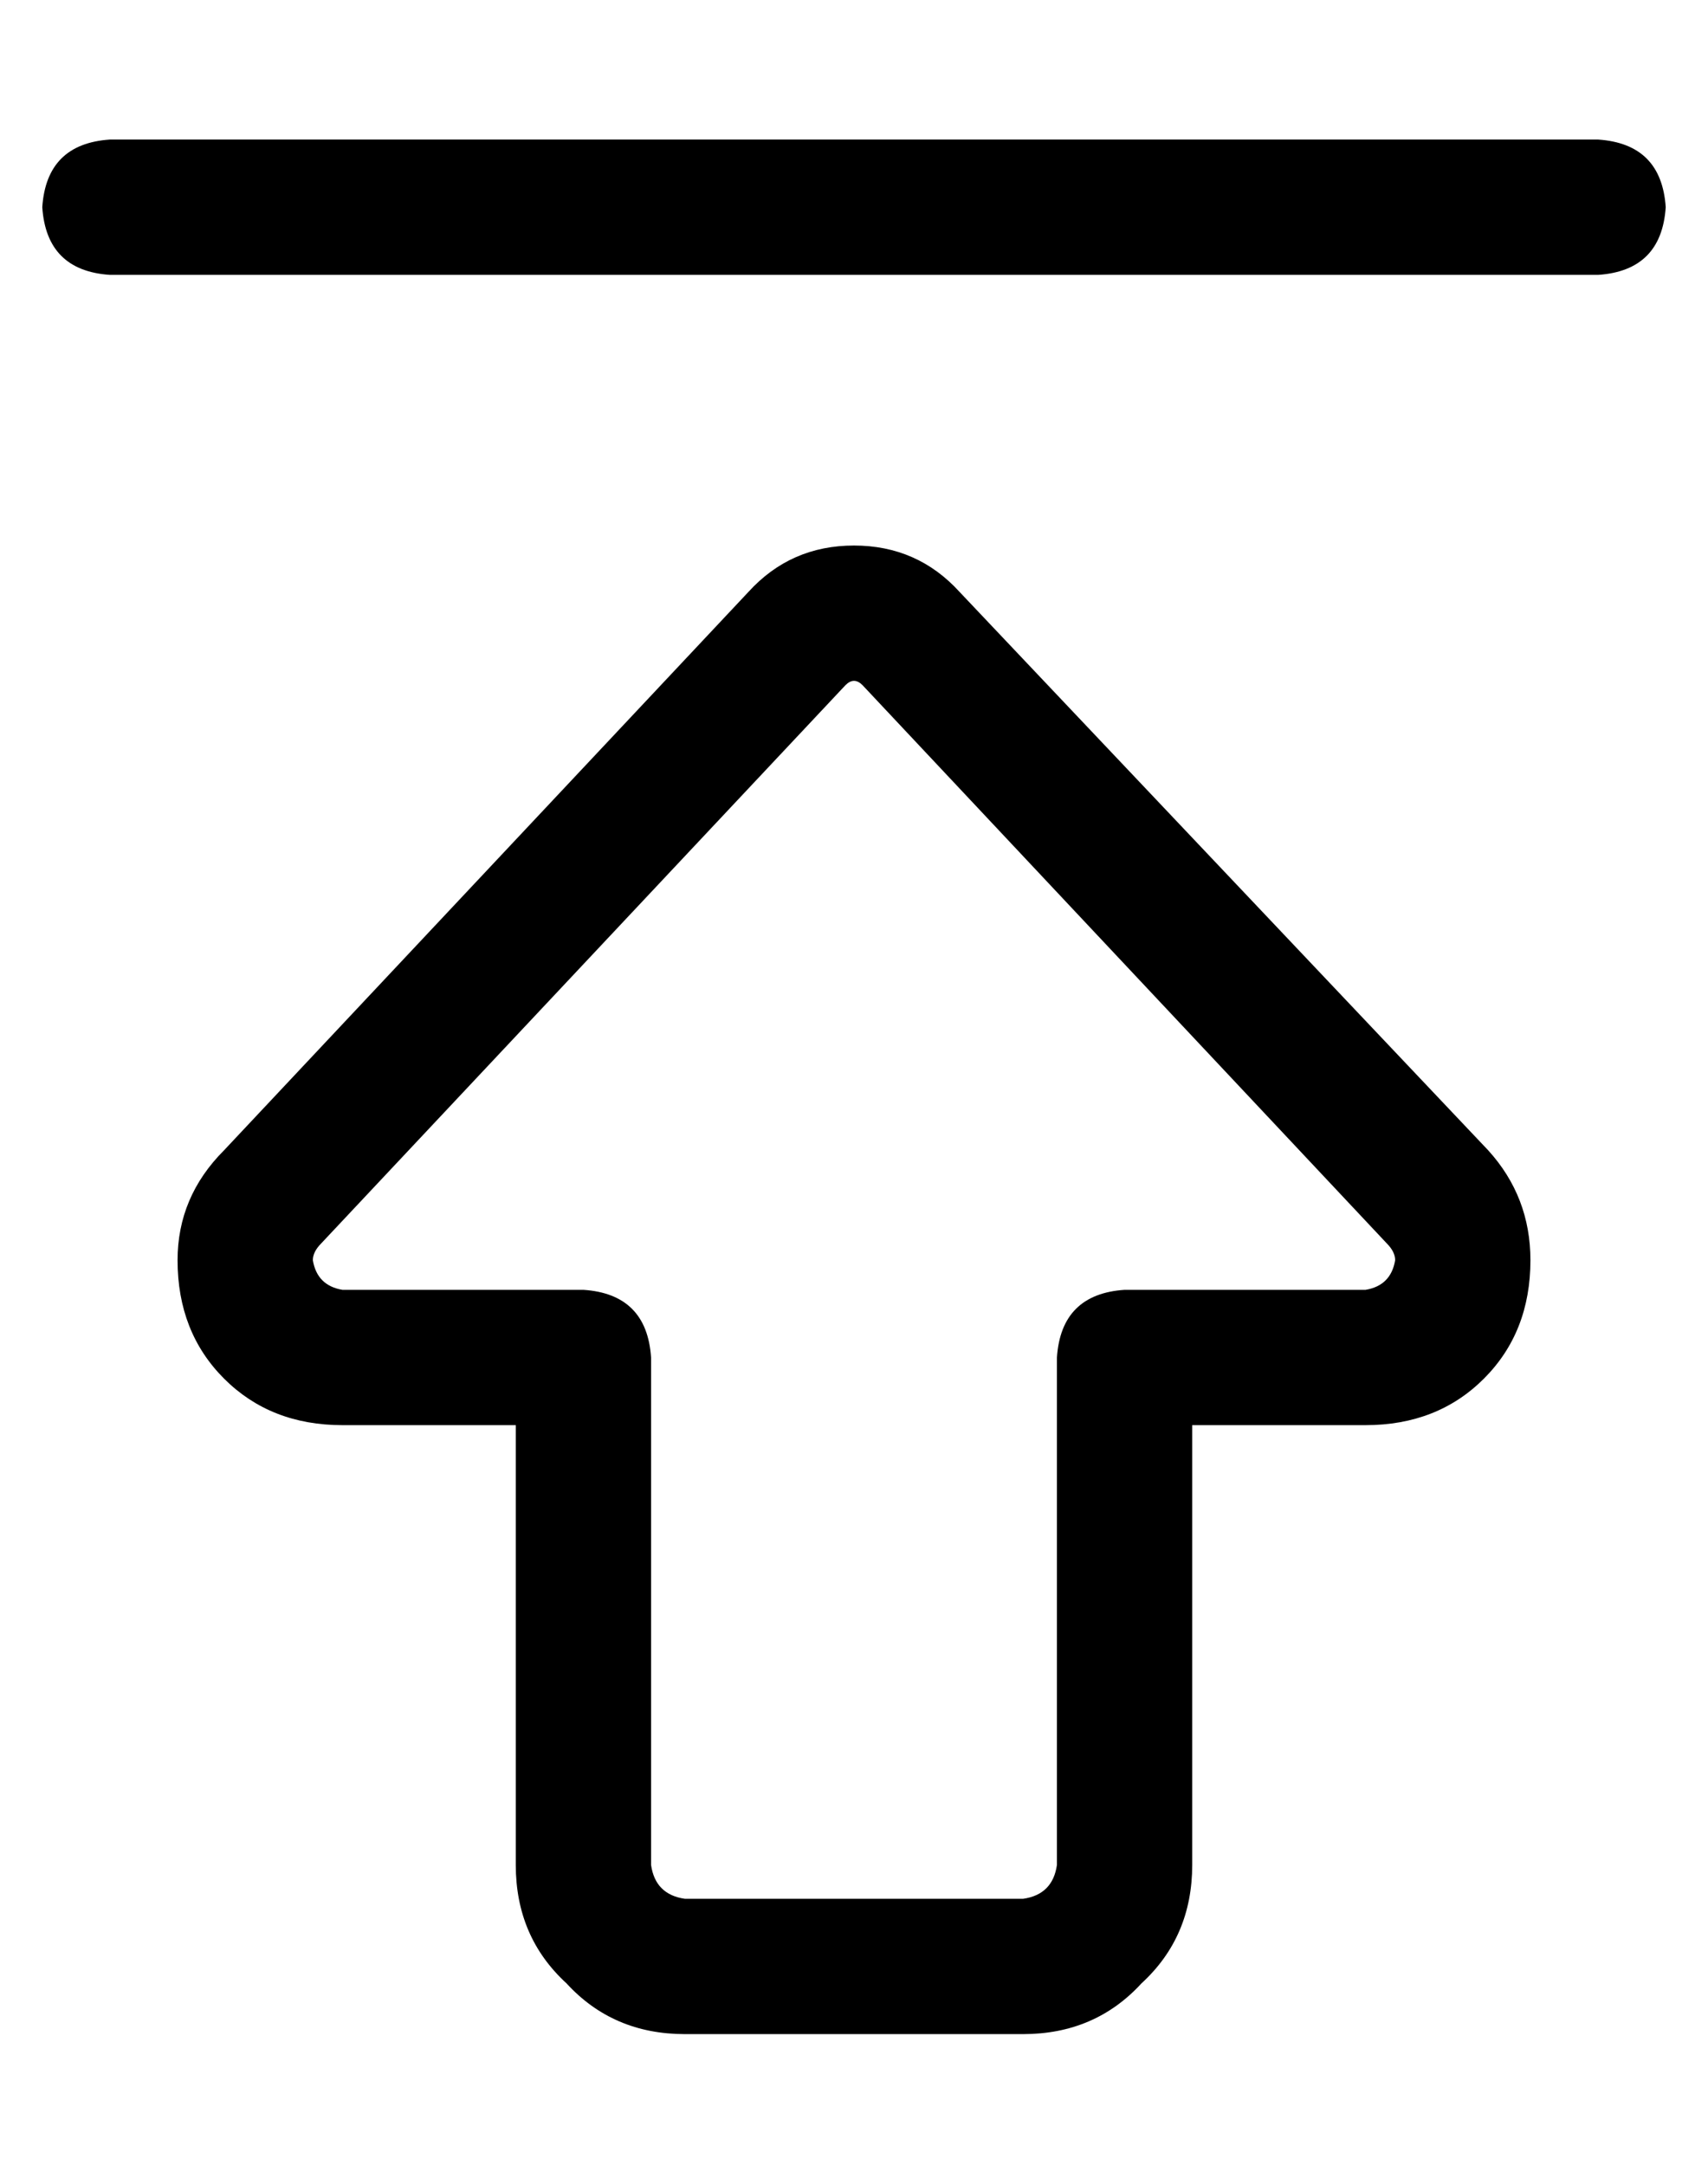 <?xml version="1.0" standalone="no"?>
<!DOCTYPE svg PUBLIC "-//W3C//DTD SVG 1.1//EN" "http://www.w3.org/Graphics/SVG/1.1/DTD/svg11.dtd" >
<svg xmlns="http://www.w3.org/2000/svg" xmlns:xlink="http://www.w3.org/1999/xlink" version="1.1" viewBox="-10 -40 404 512">
   <path fill="currentColor"
d="M16 25h352h-352h352q15 -1 16 -16q-1 -15 -16 -16h-352v0q-15 1 -16 16q1 15 16 16v0zM190 122q1 -1 2 -1t2 1l124 132v0q2 2 2 4q-1 6 -7 7h-57v0q-15 1 -16 16v120v0q-1 7 -8 8h-80v0q-7 -1 -8 -8v-120v0q-1 -15 -16 -16h-57v0q-6 -1 -7 -7q0 -2 2 -4l124 -132v0z
M192 89q-15 0 -25 11l-124 132v0q-11 11 -11 26q0 17 11 28t28 11h41v0v104v0q0 17 12 28q11 12 28 12h80v0q17 0 28 -12q12 -11 12 -28v-104v0h41v0q17 0 28 -11t11 -28q0 -15 -10 -26l-125 -132v0q-10 -11 -25 -11v0z" />
</svg>
